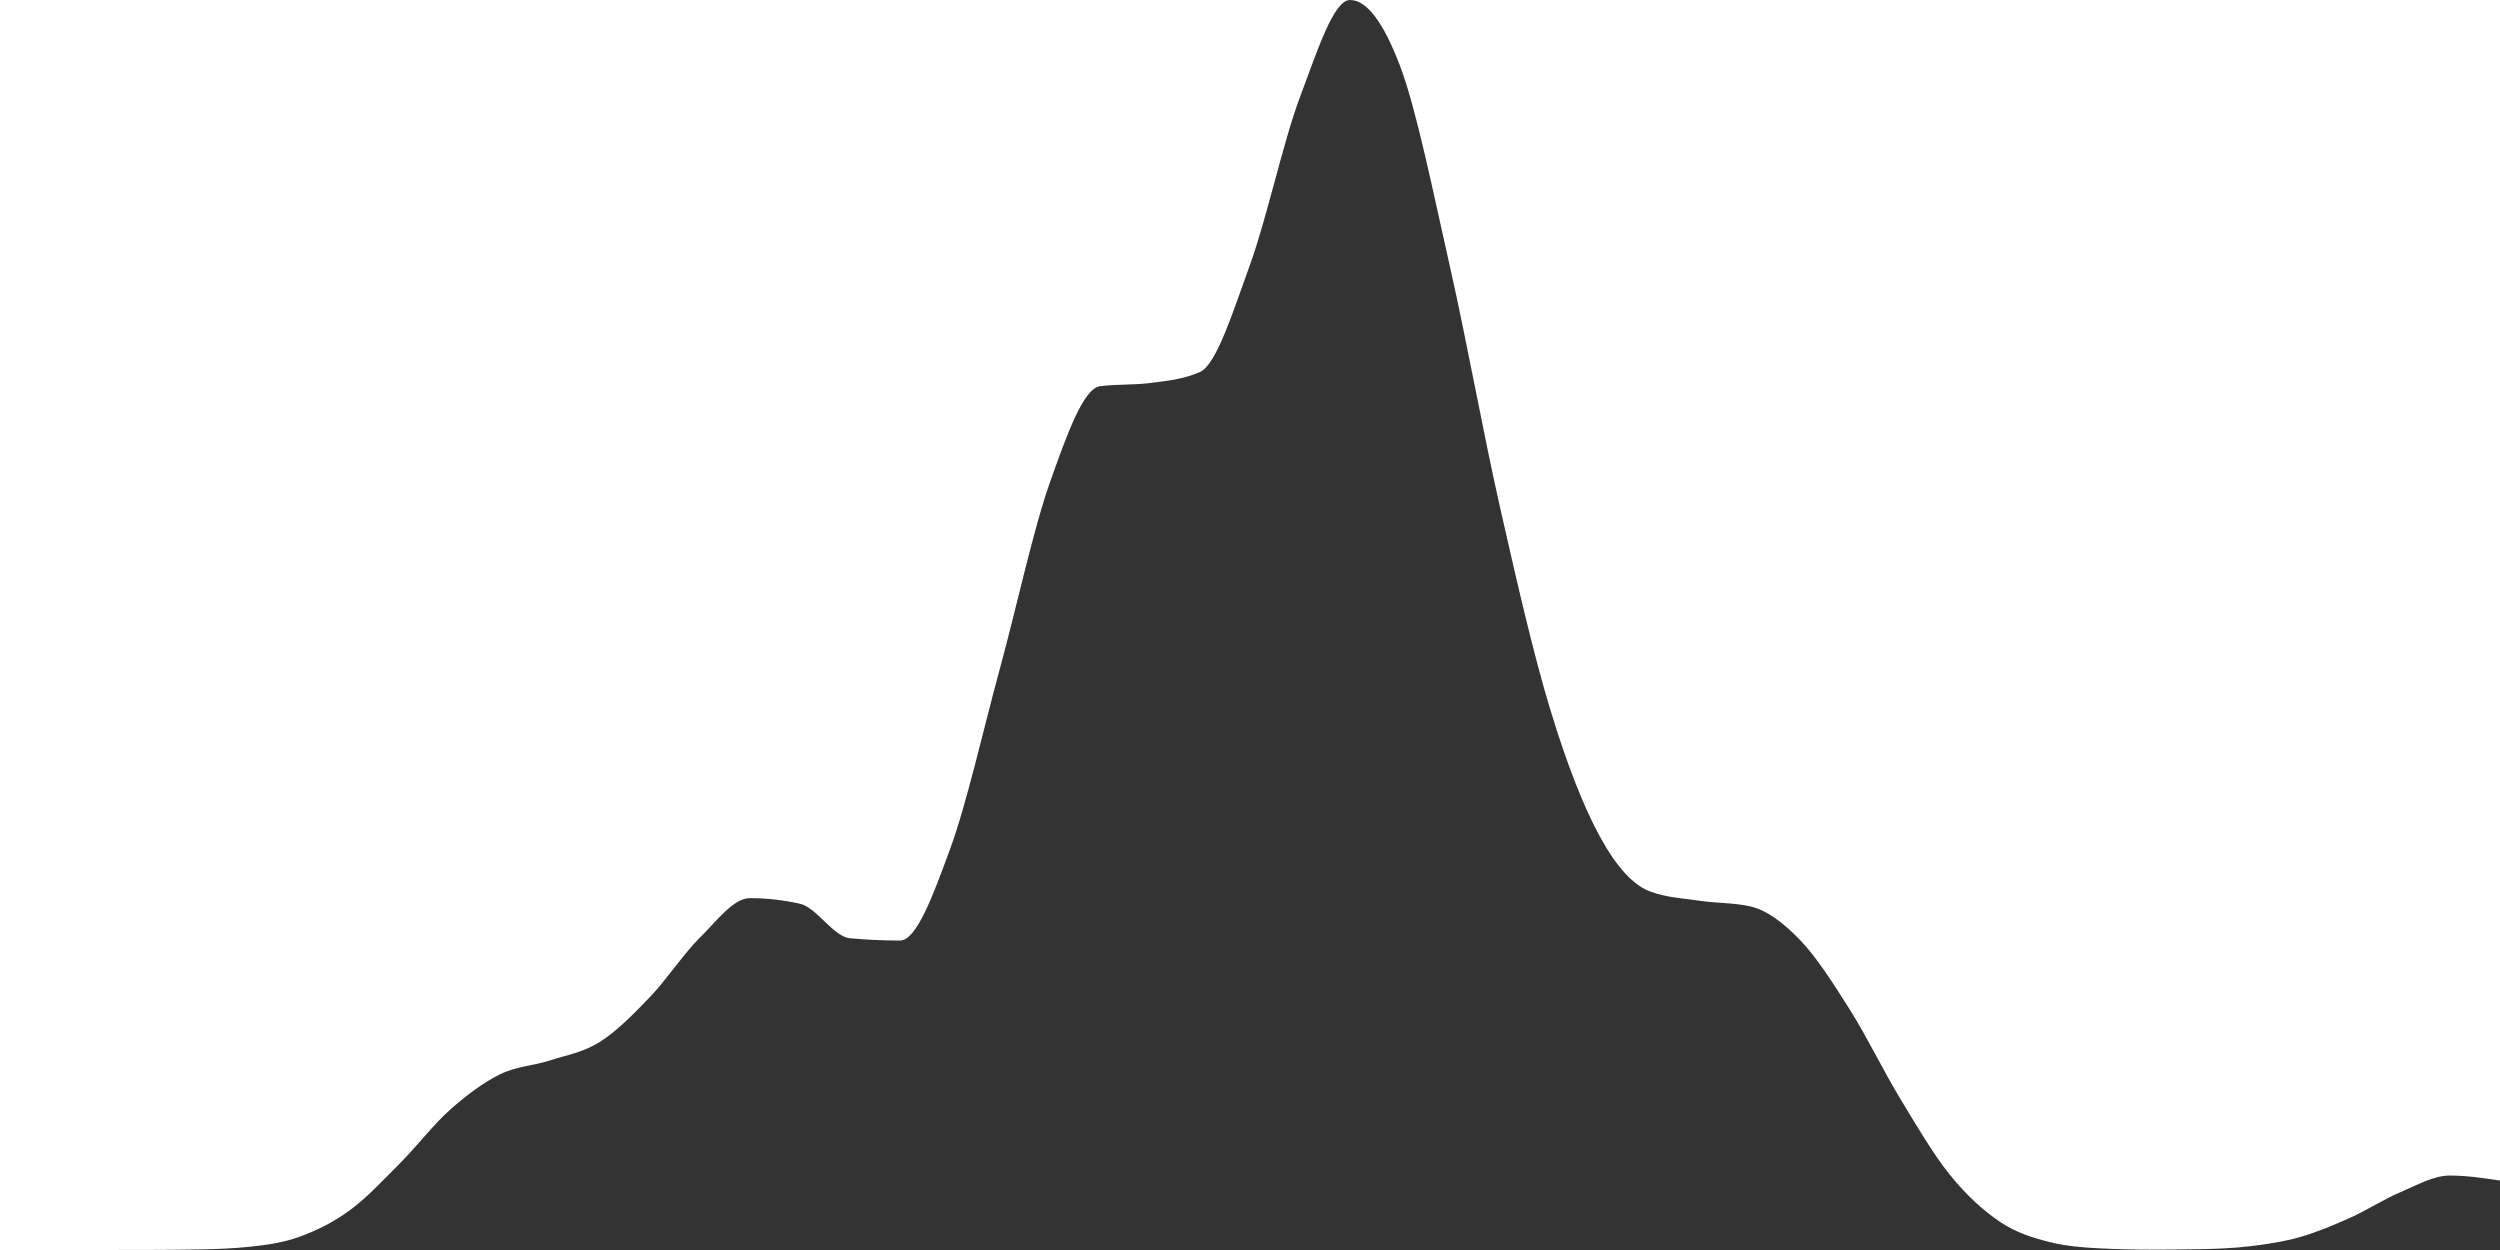 <?xml version="1.0" standalone="no"?><!DOCTYPE svg PUBLIC "-//W3C//DTD SVG 1.1//EN" "http://www.w3.org/Graphics/SVG/1.1/DTD/svg11.dtd"><svg style="width: 200px; height: 100px;" version="1.1" xmlns="http://www.w3.org/2000/svg" xmlns:xlink="http://www.w3.org/1999/xlink"><defs xmlns="http://www.w3.org/1999/xhtml"><style type="text/css"><![CDATA[
#panel { display: grid; grid-gap: 10px 10px; margin: 20px; }
#panel button { align-self: center; margin: auto; }
.vis { border-style: solid; border-width: 5px; border-color: rgb(255, 255, 255); }
.selected { border-color: crimson; }
.vis:hover { border-style: solid; border-width: 5px; border-color: rgb(51, 51, 51); }
#prompt { color: gray; }
#prompt span { color: black; }]]></style></defs><path fill="#333" d="M0,100C1.333,100,2.667,100,4,100C5.333,100,6.667,100,8,99.999C9.333,99.999,10.667,99.998,12,99.994C13.333,99.99,14.667,99.981,16,99.954C17.333,99.927,18.667,99.882,20,99.738C21.333,99.595,22.667,99.417,24,98.928C25.333,98.44,26.667,97.788,28,96.81C29.333,95.832,30.667,94.396,32,93.058C33.333,91.721,34.667,89.969,36,88.784C37.333,87.599,38.667,86.605,40,85.946C41.333,85.288,42.667,85.267,44,84.833C45.333,84.4,46.667,84.192,48,83.346C49.333,82.5,50.667,81.147,52,79.756C53.333,78.366,54.667,76.319,56,75.002C57.333,73.684,58.667,71.851,60,71.851C61.333,71.851,62.667,72.001,64,72.301C65.333,72.6,66.667,74.938,68,75.06C69.333,75.182,70.667,75.243,72,75.243C73.333,75.243,74.667,71.575,76,67.944C77.333,64.313,78.667,58.352,80,53.457C81.333,48.563,82.667,42.336,84,38.576C85.333,34.816,86.667,31.065,88,30.896C89.333,30.727,90.667,30.811,92,30.642C93.333,30.473,94.667,30.347,96,29.758C97.333,29.168,98.667,24.842,100,21.177C101.333,17.511,102.667,11.293,104,7.763C105.333,4.234,106.667,0,108,0C109.333,0,110.667,1.755,112,5.265C113.333,8.775,114.667,15.471,116,21.355C117.333,27.24,118.667,34.685,120,40.575C121.333,46.464,122.667,52.297,124,56.691C125.333,61.086,126.667,64.505,128,66.942C129.333,69.38,130.667,70.814,132,71.314C133.333,71.814,134.667,71.865,136,72.064C137.333,72.262,138.667,72.211,140,72.506C141.333,72.801,142.667,73.815,144,75.196C145.333,76.577,146.667,78.68,148,80.79C149.333,82.901,150.667,85.659,152,87.86C153.333,90.061,154.667,92.347,156,93.995C157.333,95.643,158.667,96.85,160,97.746C161.333,98.642,162.667,99.038,164,99.371C165.333,99.704,166.667,99.803,168,99.87C169.333,99.938,170.667,99.971,172,99.971C173.333,99.971,174.667,99.959,176,99.935C177.333,99.911,178.667,99.856,180,99.699C181.333,99.541,182.667,99.342,184,98.964C185.333,98.585,186.667,98.022,188,97.427C189.333,96.831,190.667,95.954,192,95.39C193.333,94.826,194.667,94.043,196,94.043C197.333,94.043,198.667,94.244,200,94.446L200,100C198.667,100,197.333,100,196,100C194.667,100,193.333,100,192,100C190.667,100,189.333,100,188,100C186.667,100,185.333,100,184,100C182.667,100,181.333,100,180,100C178.667,100,177.333,100,176,100C174.667,100,173.333,100,172,100C170.667,100,169.333,100,168,100C166.667,100,165.333,100,164,100C162.667,100,161.333,100,160,100C158.667,100,157.333,100,156,100C154.667,100,153.333,100,152,100C150.667,100,149.333,100,148,100C146.667,100,145.333,100,144,100C142.667,100,141.333,100,140,100C138.667,100,137.333,100,136,100C134.667,100,133.333,100,132,100C130.667,100,129.333,100,128,100C126.667,100,125.333,100,124,100C122.667,100,121.333,100,120,100C118.667,100,117.333,100,116,100C114.667,100,113.333,100,112,100C110.667,100,109.333,100,108,100C106.667,100,105.333,100,104,100C102.667,100,101.333,100,100,100C98.667,100,97.333,100,96,100C94.667,100,93.333,100,92,100C90.667,100,89.333,100,88,100C86.667,100,85.333,100,84,100C82.667,100,81.333,100,80,100C78.667,100,77.333,100,76,100C74.667,100,73.333,100,72,100C70.667,100,69.333,100,68,100C66.667,100,65.333,100,64,100C62.667,100,61.333,100,60,100C58.667,100,57.333,100,56,100C54.667,100,53.333,100,52,100C50.667,100,49.333,100,48,100C46.667,100,45.333,100,44,100C42.667,100,41.333,100,40,100C38.667,100,37.333,100,36,100C34.667,100,33.333,100,32,100C30.667,100,29.333,100,28,100C26.667,100,25.333,100,24,100C22.667,100,21.333,100,20,100C18.667,100,17.333,100,16,100C14.667,100,13.333,100,12,100C10.667,100,9.333,100,8,100C6.667,100,5.333,100,4,100C2.667,100,1.333,100,0,100Z"/></svg>